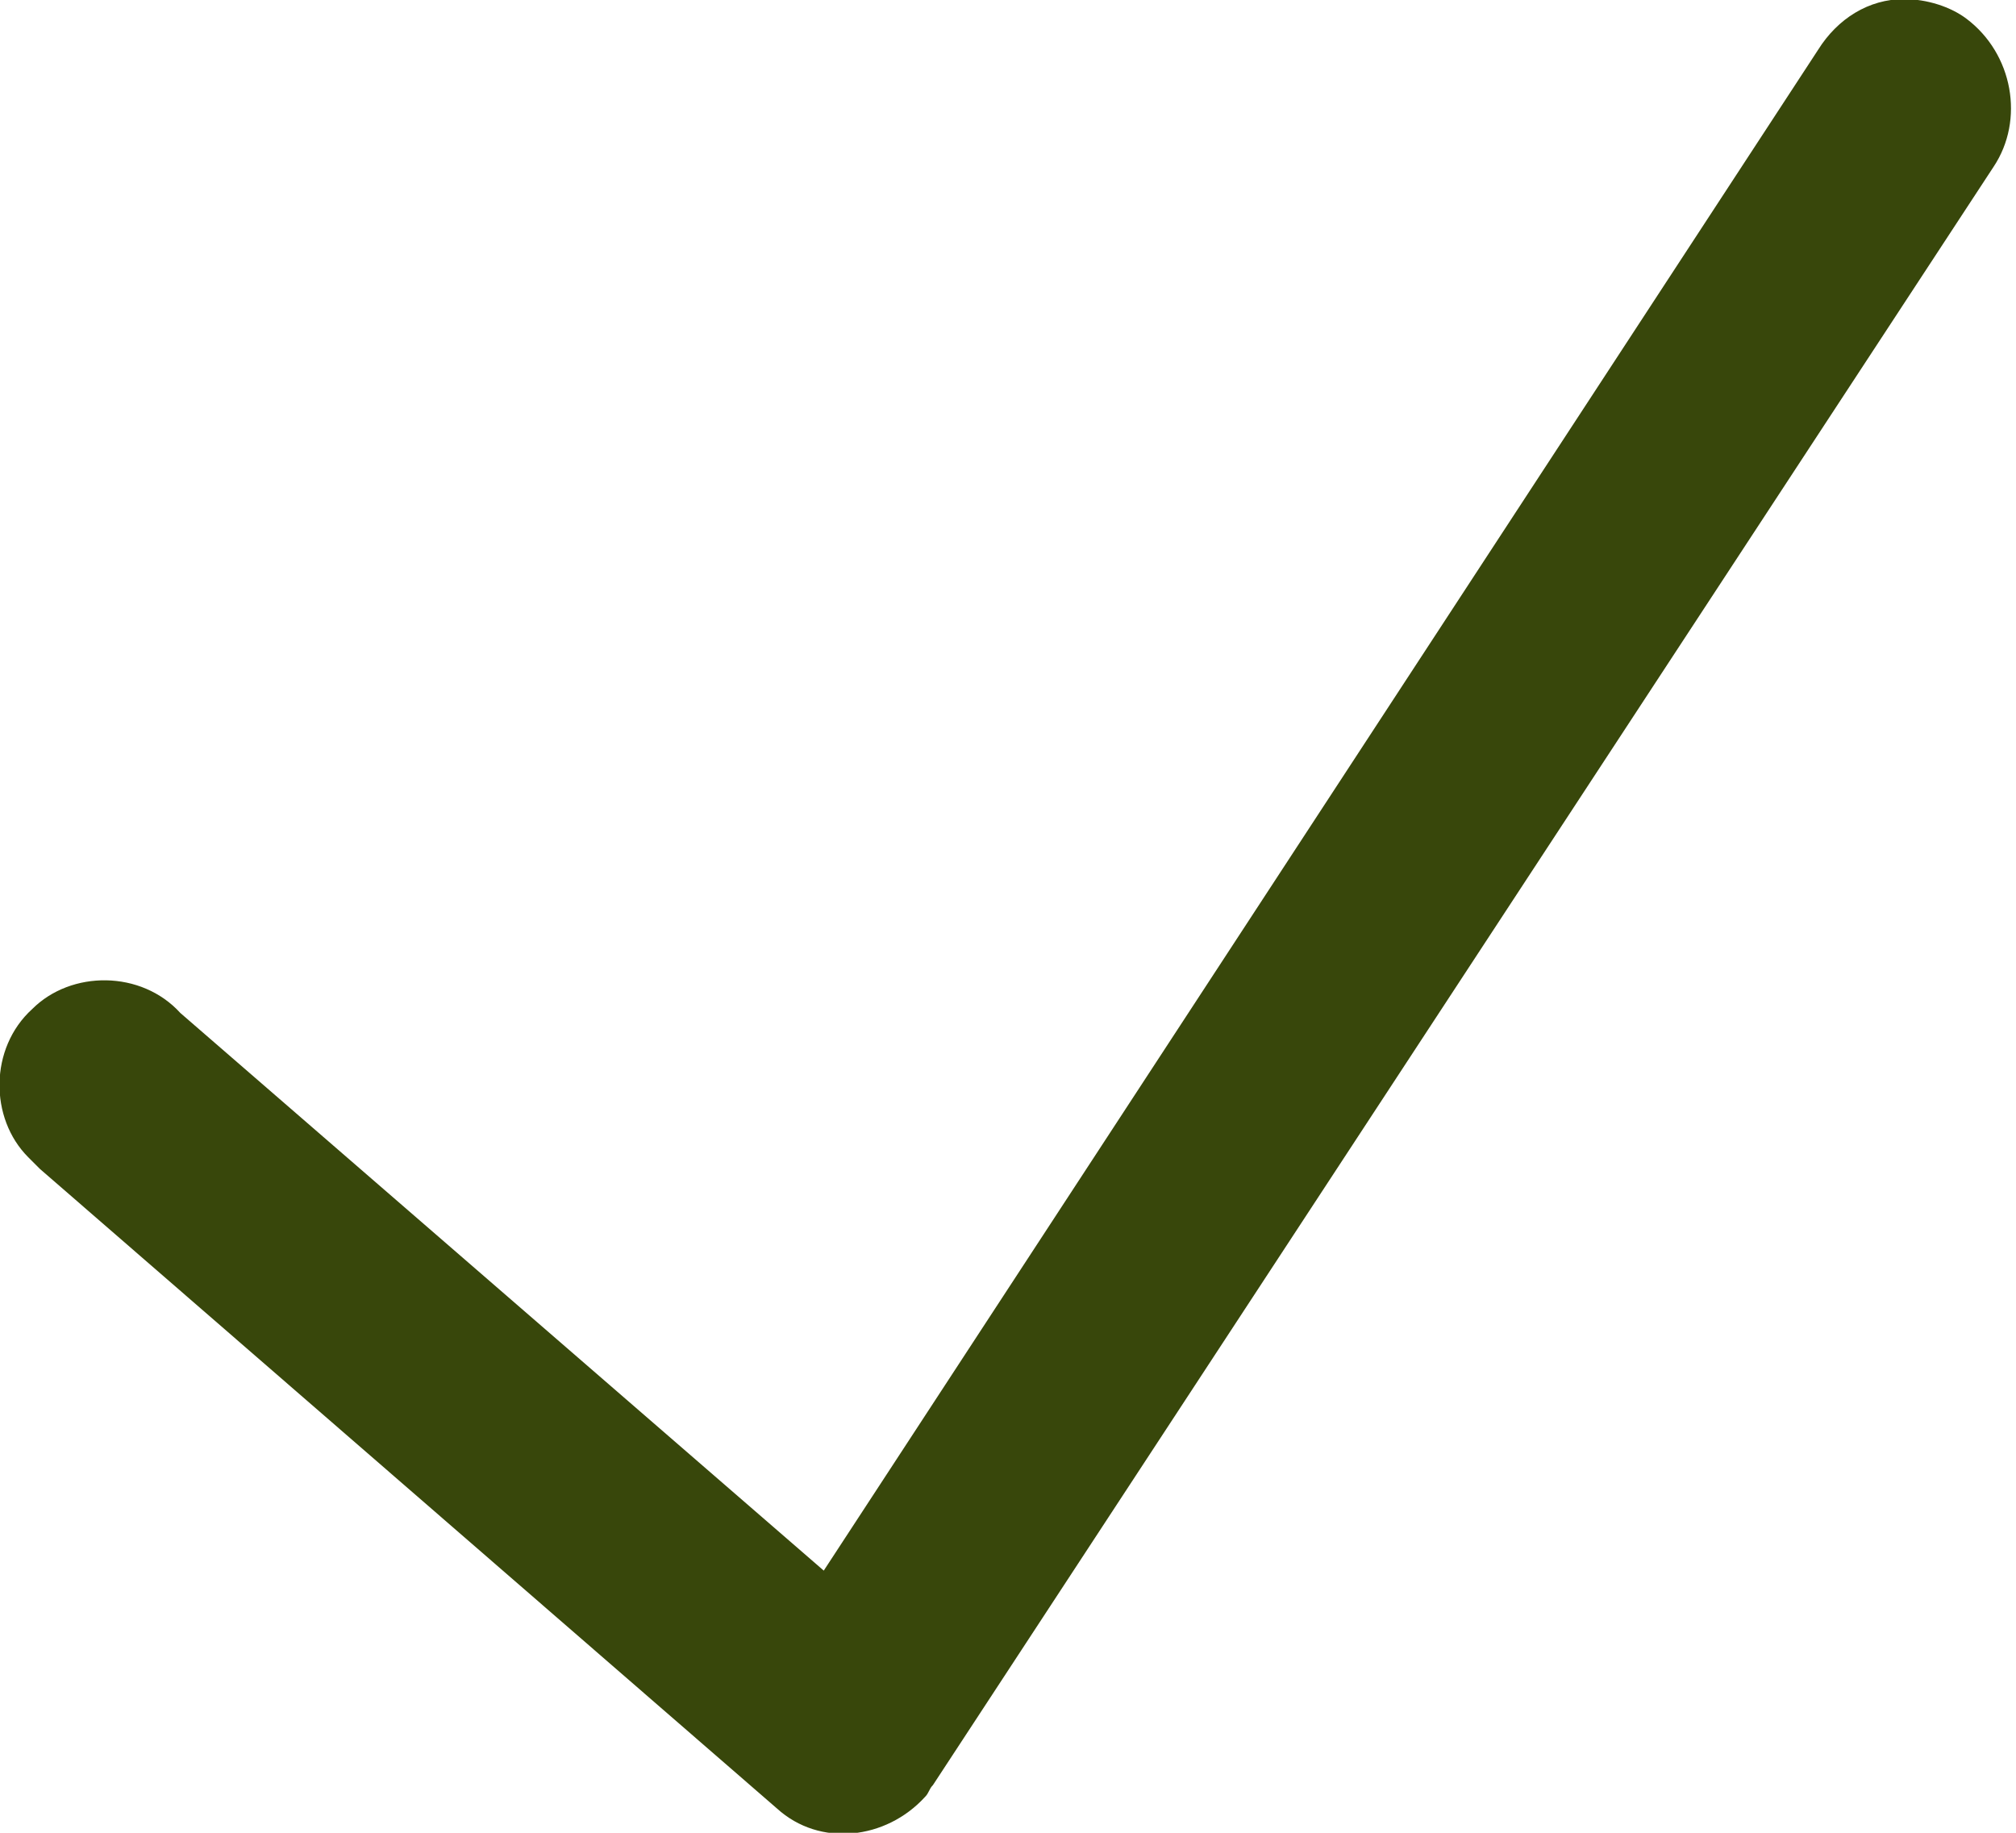 <?xml version="1.0" encoding="utf-8"?>
<!-- Generator: Adobe Illustrator 22.0.1, SVG Export Plug-In . SVG Version: 6.00 Build 0)  -->
<svg version="1.1" id="圖層_1" xmlns="http://www.w3.org/2000/svg" xmlns:xlink="http://www.w3.org/1999/xlink" x="0px" y="0px"
	 viewBox="0 0 51.7 47" style="enable-background:new 0 0 51.7 47;" xml:space="preserve">
<style type="text/css">
	.st0{fill:#38470B;}
</style>
<g transform="translate(-5.875 -8.623)">
	<path class="st0" d="M54.7,8.6c-0.9,0-1.7,0.5-2.2,1.3L27,48.9L10.5,34.6c-1-1.1-2.8-1.1-3.8-0.1c-1.1,1-1.1,2.8-0.1,3.8
		c0.1,0.1,0.2,0.2,0.3,0.3L25.8,55c1.1,1,2.8,0.8,3.8-0.3c0.1-0.1,0.1-0.2,0.2-0.3l27.2-41.5c0.8-1.2,0.5-2.9-0.7-3.8
		C55.9,8.8,55.3,8.6,54.7,8.6z"/>
</g>
</svg>
